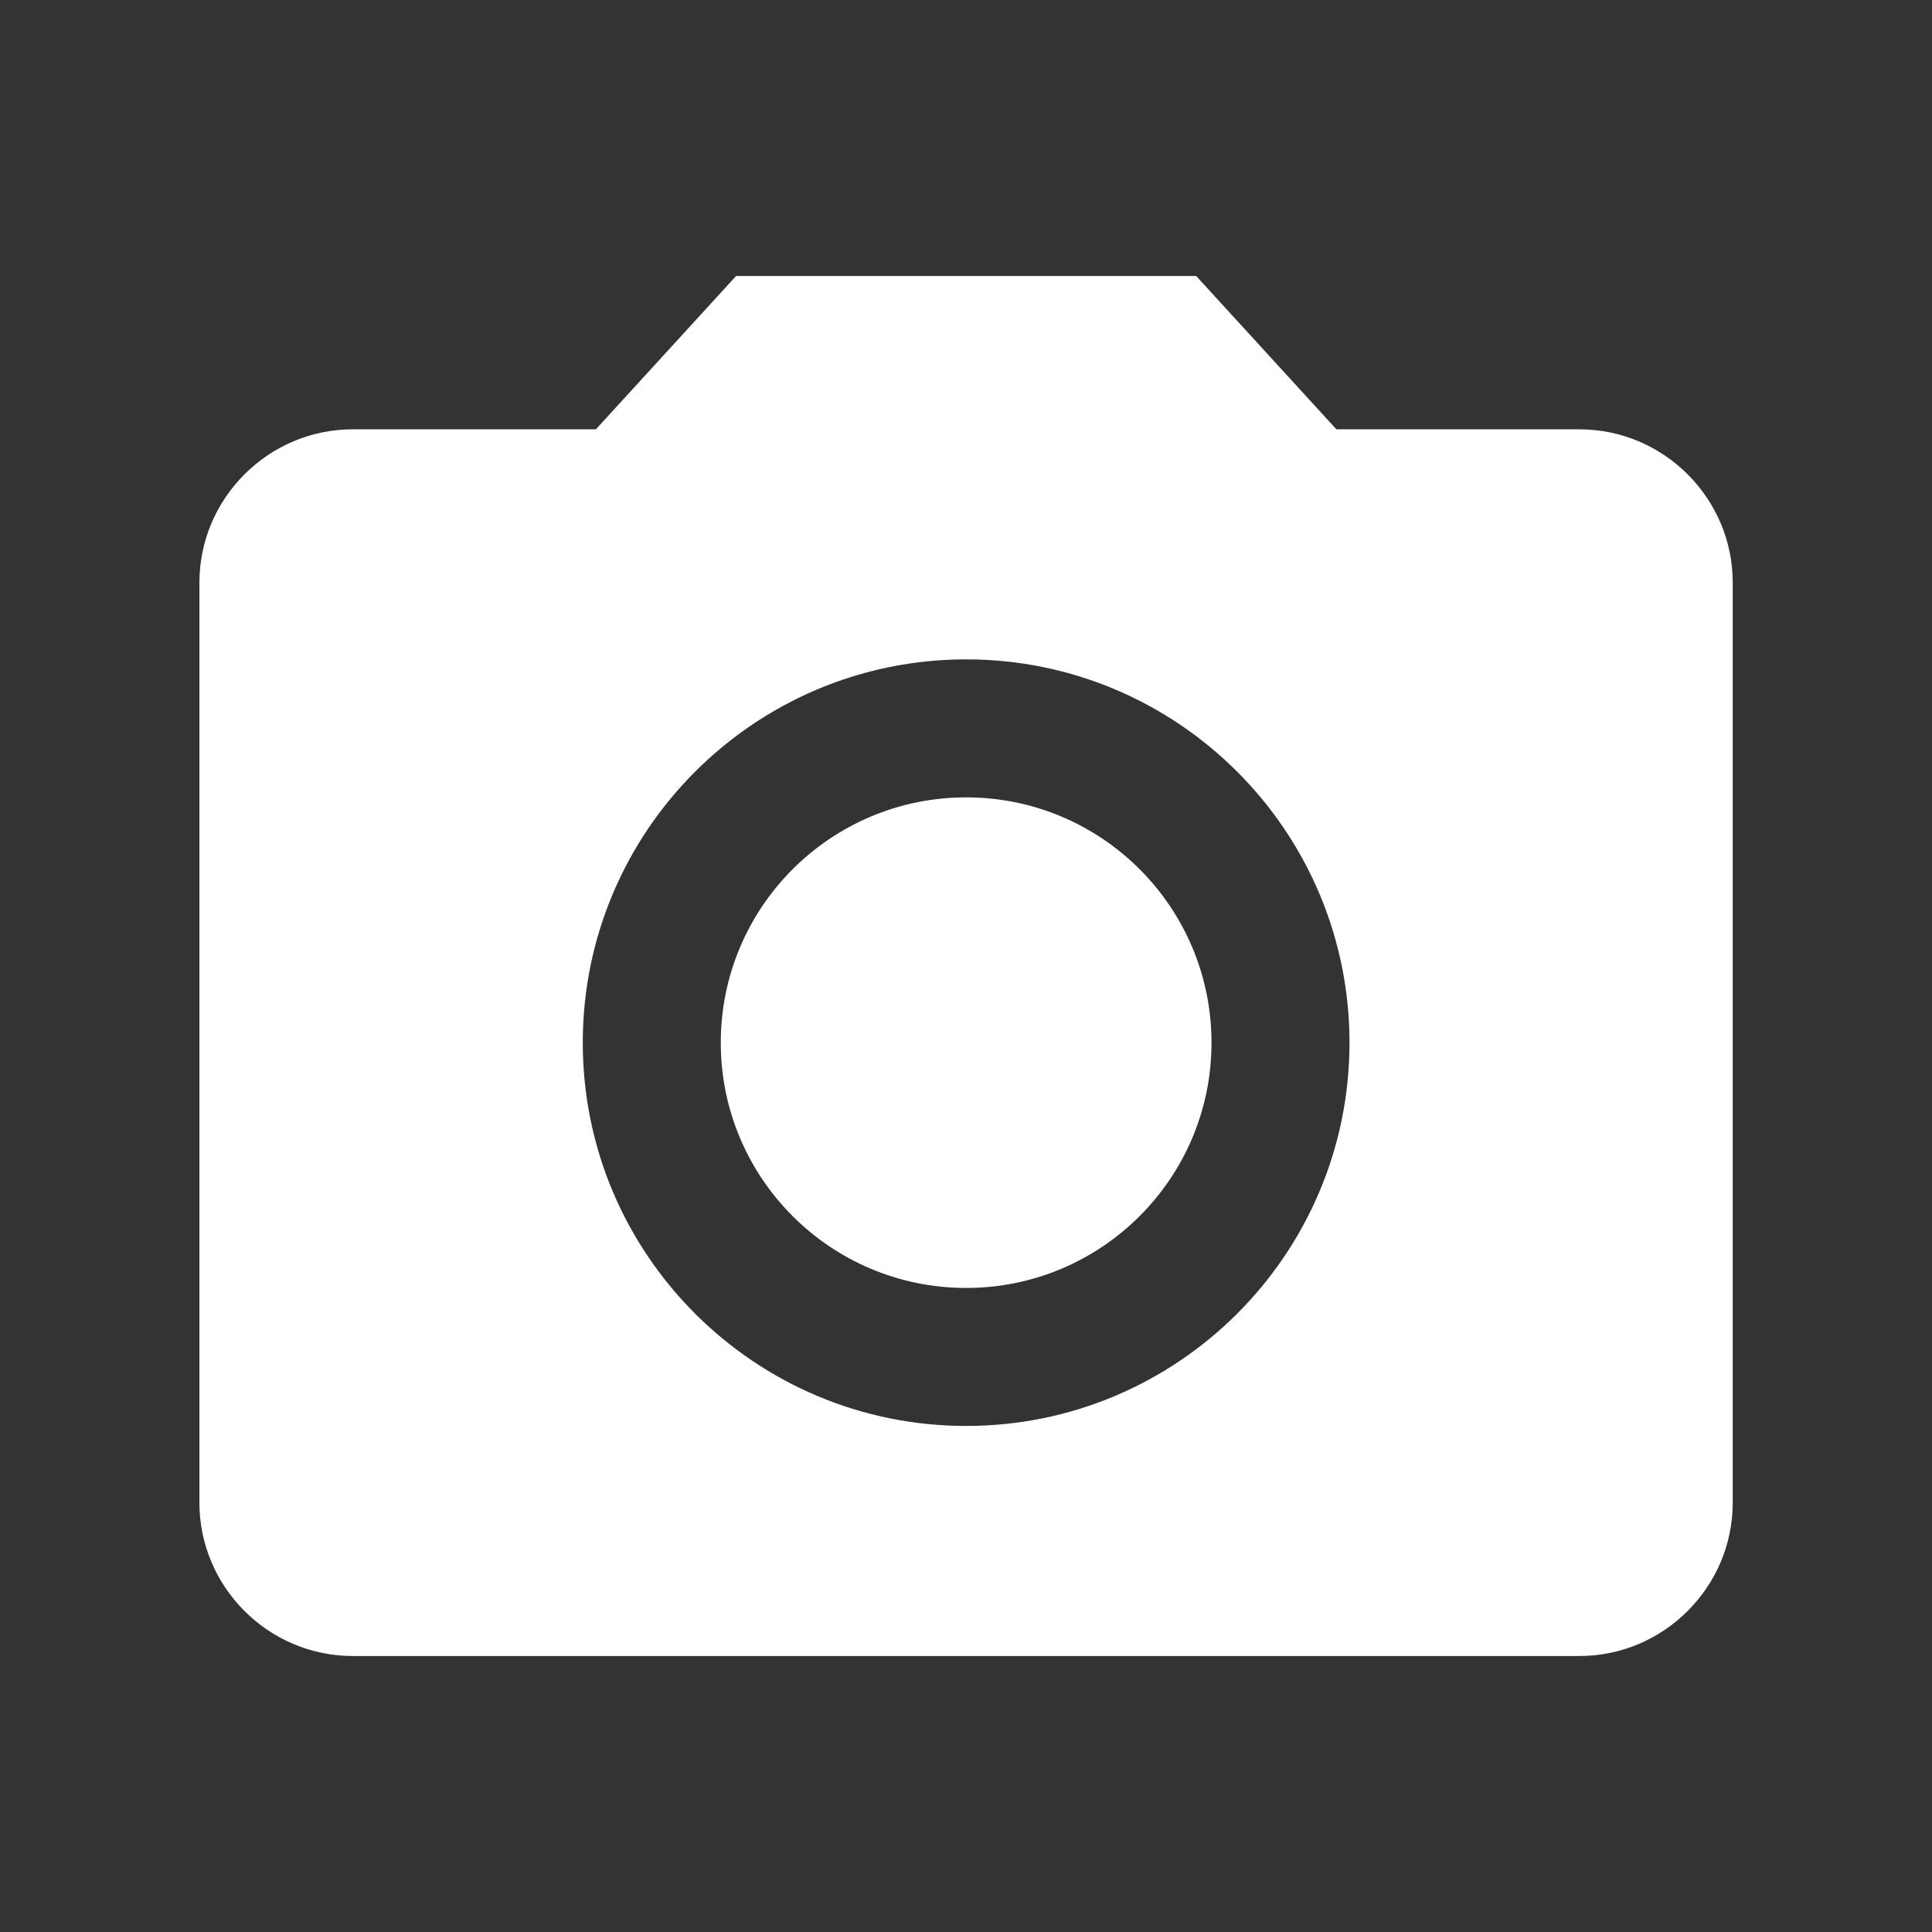 <svg width="14" height="14" viewBox="0 0 14 14" fill="none" xmlns="http://www.w3.org/2000/svg">
    <rect x="0" y="0" width="14" height="14" fill="#333333" stroke="none"/>
    <g id="camera_alt">
        <g id="Vector">
            <path
                d="M7.001 9.333C7.983 9.333 8.779 8.537 8.779 7.556C8.779 6.574 7.983 5.778 7.001 5.778C6.019 5.778 5.223 6.574 5.223 7.556C5.223 8.537 6.019 9.333 7.001 9.333Z"
                fill="white" />
            <path
                d="M5.334 2L4.318 3.111H2.556C1.945 3.111 1.445 3.611 1.445 4.222V10.889C1.445 11.5 1.945 12 2.556 12H11.445C12.056 12 12.556 11.5 12.556 10.889V4.222C12.556 3.611 12.056 3.111 11.445 3.111H9.684L8.668 2H5.334ZM7.001 10.333C5.468 10.333 4.223 9.089 4.223 7.556C4.223 6.022 5.468 4.778 7.001 4.778C8.534 4.778 9.779 6.022 9.779 7.556C9.779 9.089 8.534 10.333 7.001 10.333Z"
                fill="white" />
        </g>
    </g>
</svg>
